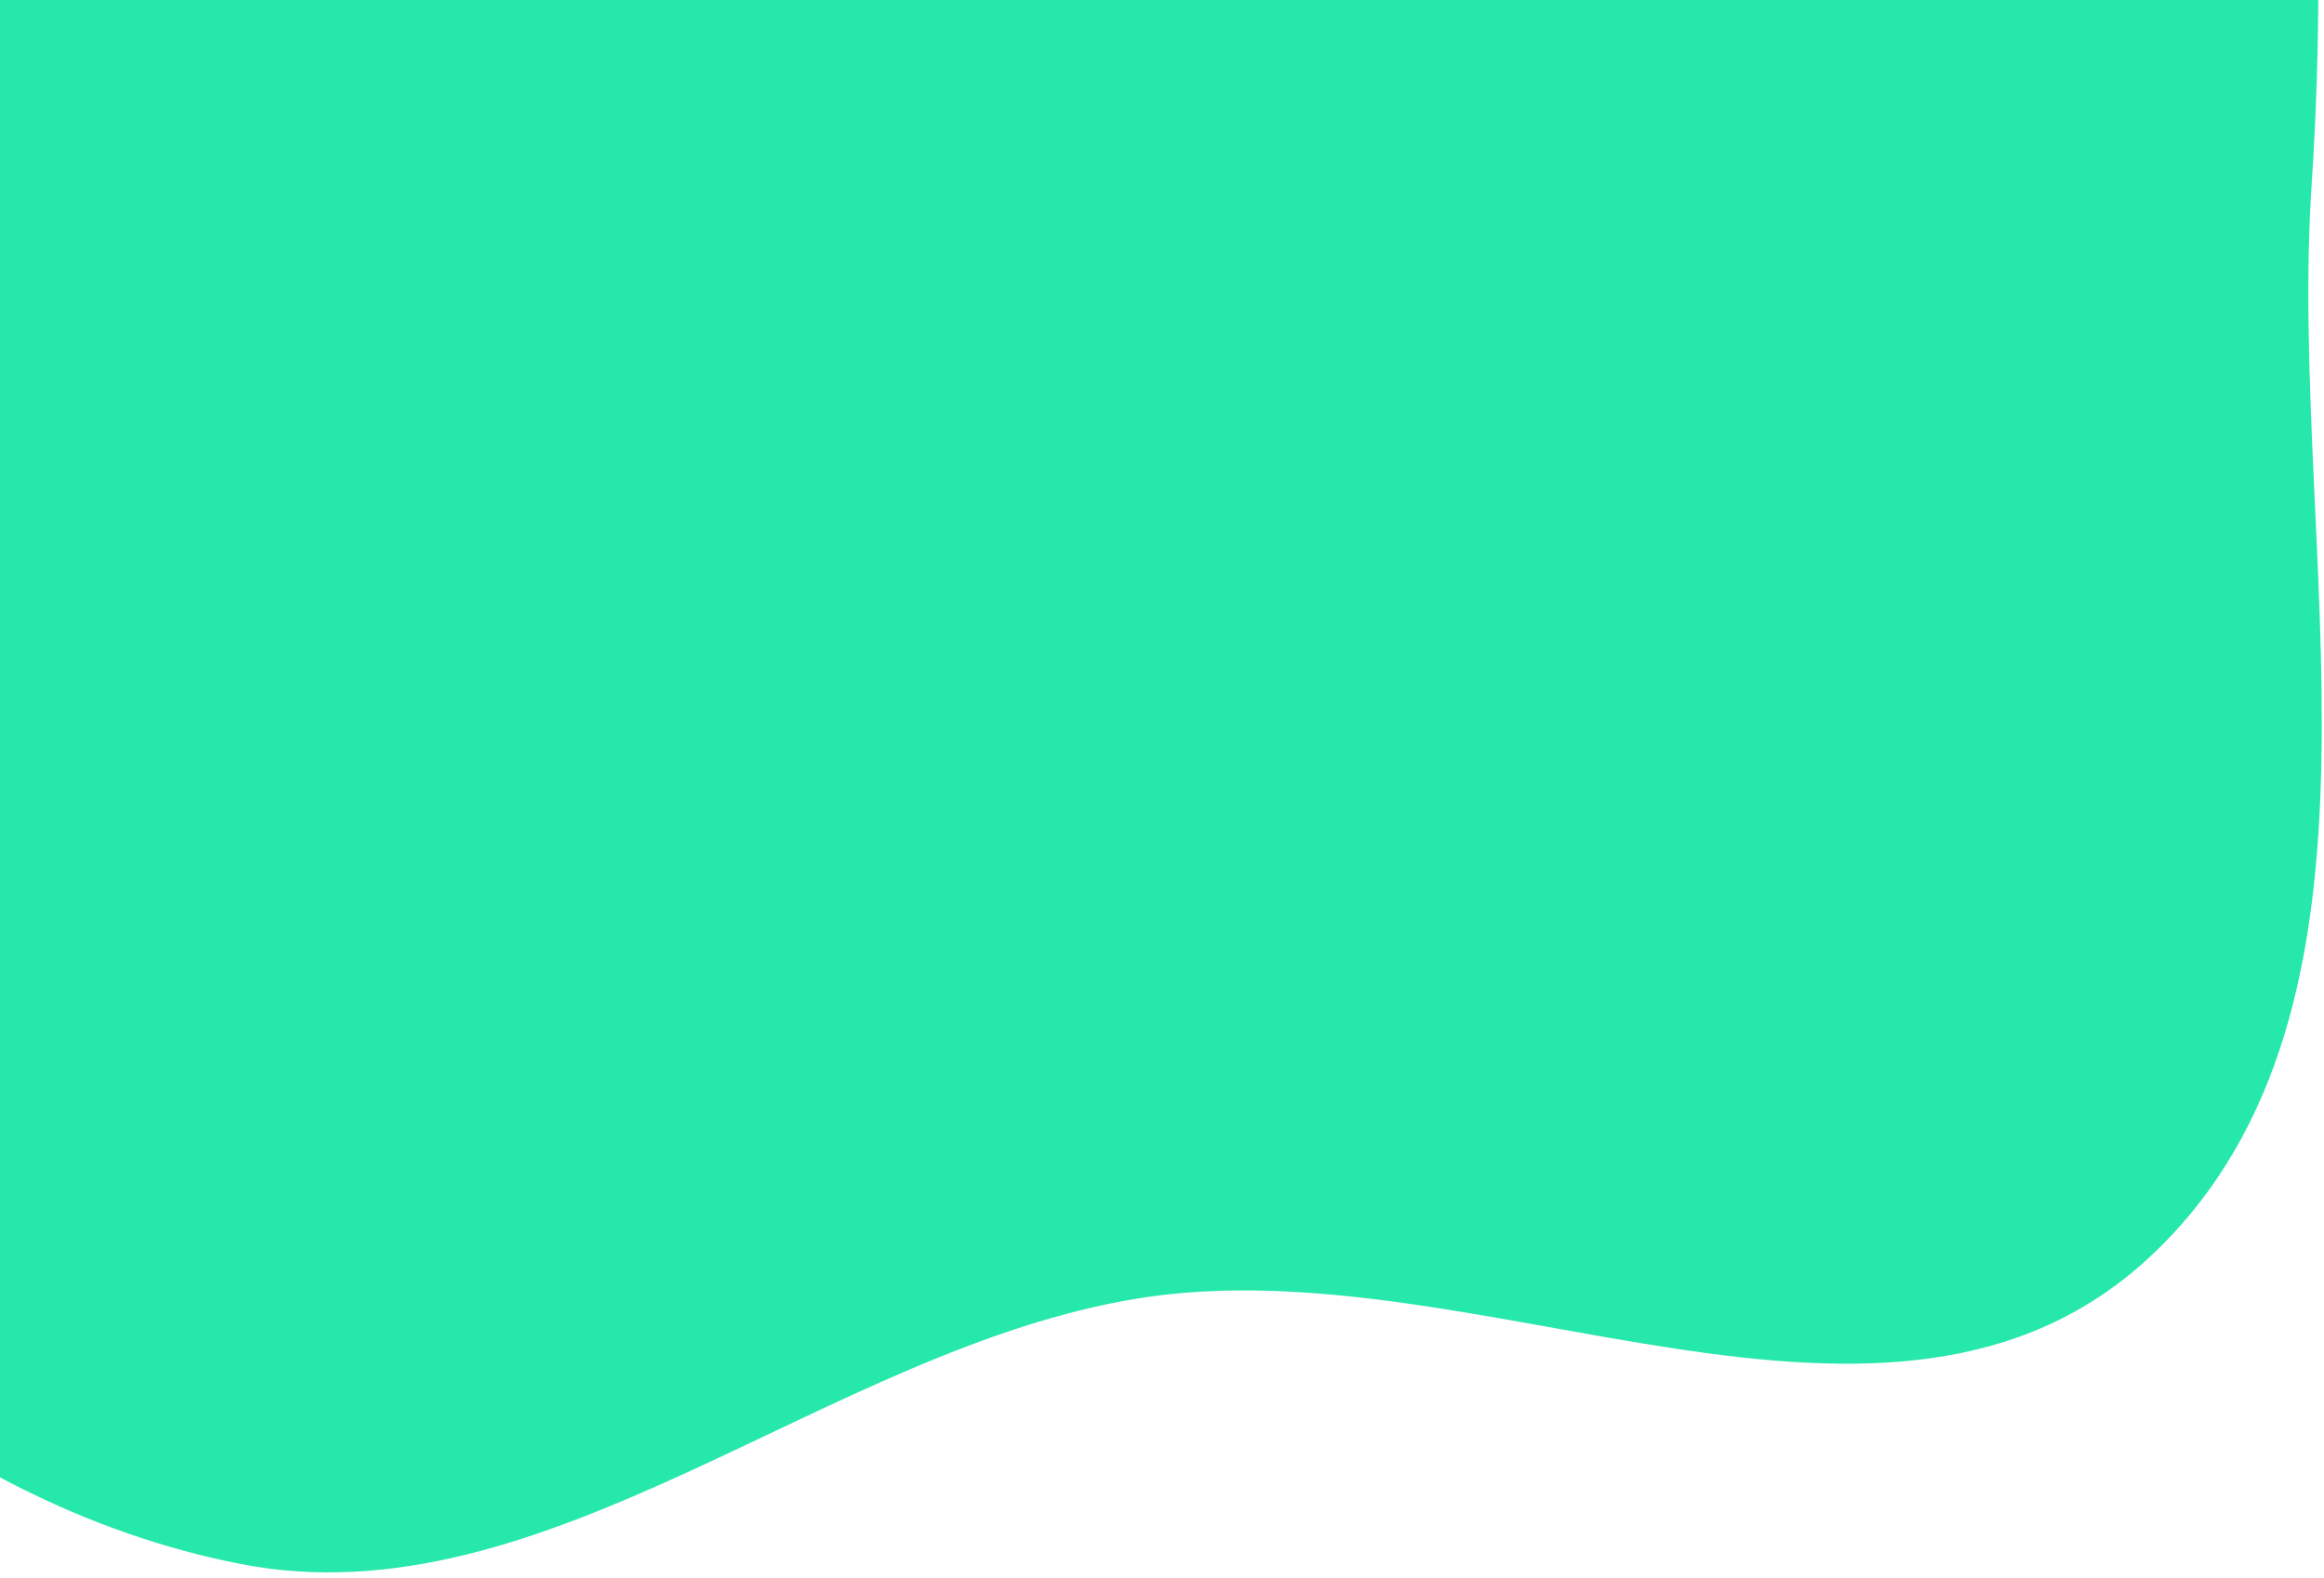 <svg width="402" height="273" viewBox="0 0 402 273" fill="none" xmlns="http://www.w3.org/2000/svg">
<path fill-rule="evenodd" clip-rule="evenodd" d="M41.655 270.62C-12.03 260.158 -57.05 218.218 -85.537 169.641C-112.523 123.622 -98.521 63.231 -111.062 10.195C-124.684 -47.412 -179.224 -97.664 -162.485 -155.76C-145.874 -213.409 -80.509 -238.435 -30.765 -268.486C11.256 -293.872 59.511 -295.801 103.612 -316.514C161.315 -343.614 207.991 -421.551 268.418 -409.001C326.806 -396.875 346.985 -318.106 371.057 -260.97C390.819 -214.063 389.259 -161.788 394.344 -110.101C399.046 -62.304 403.106 -16.427 399.866 31.874C395.628 95.028 417.747 173.924 372.399 216.986C327.102 259.999 256.019 215.071 196.837 224.668C143.09 233.384 94.372 280.893 41.655 270.62Z" fill="#27E8AB"/>
</svg>
